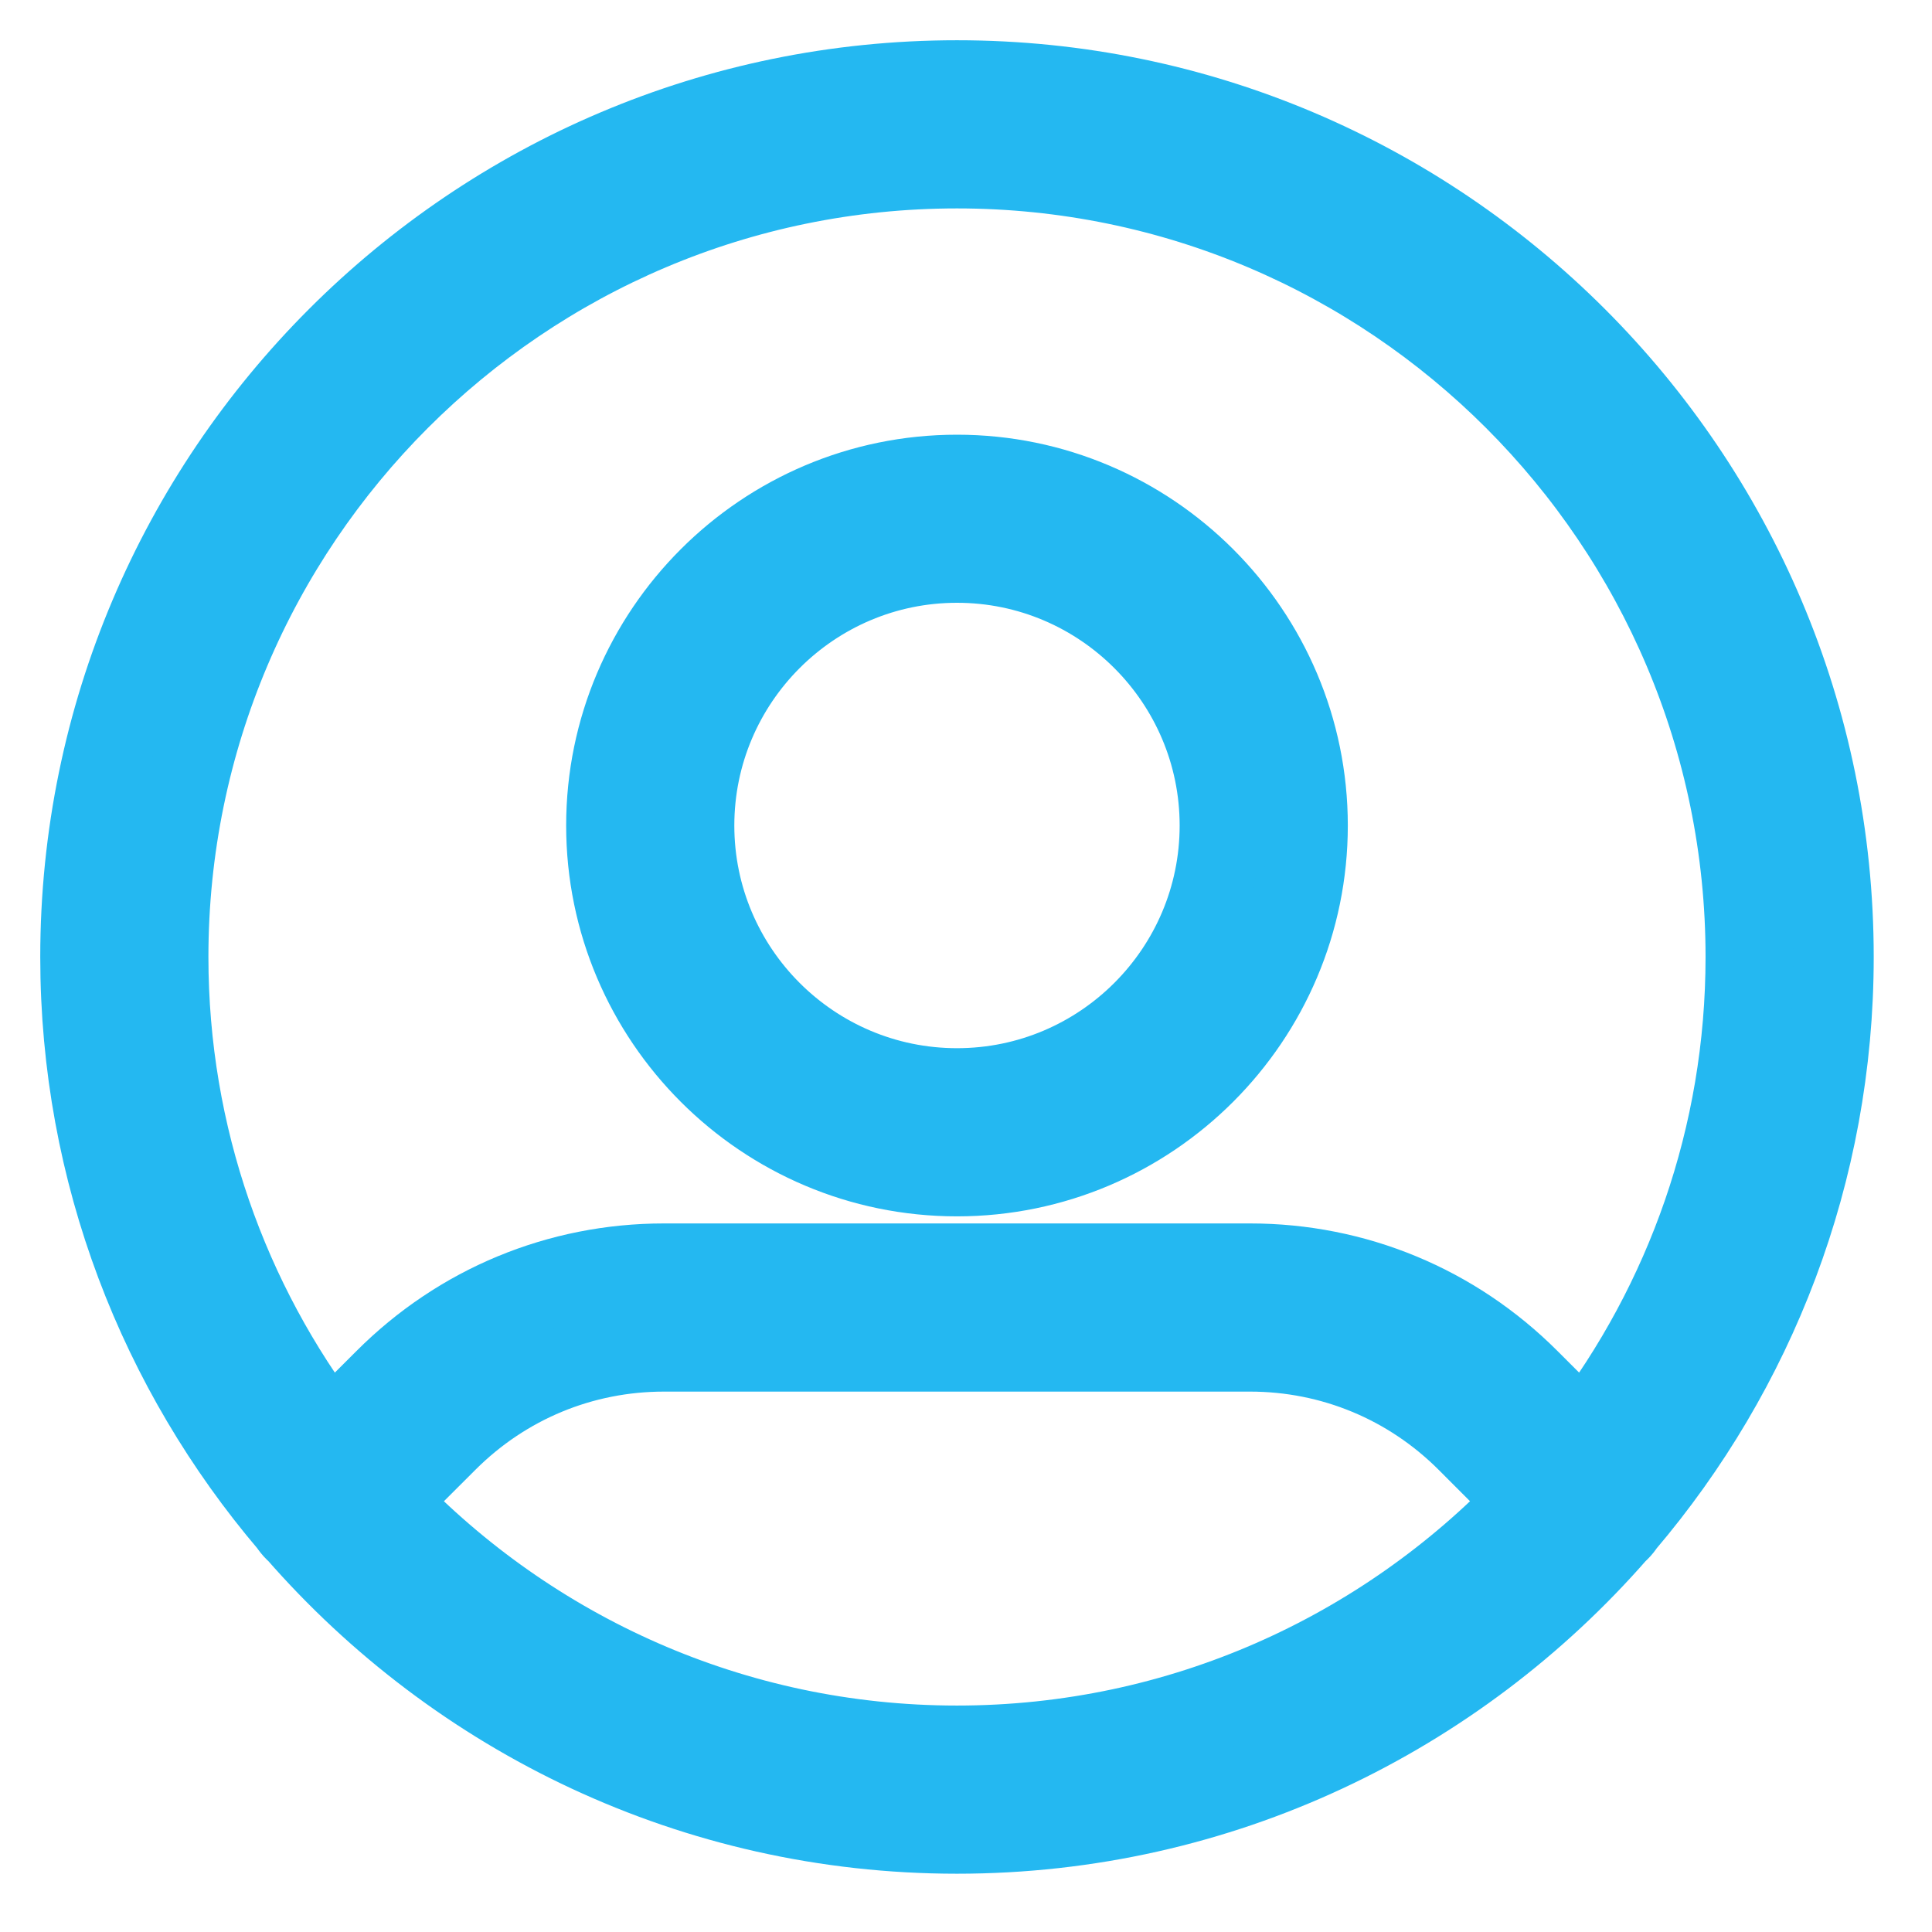 <svg width="24" height="24" viewBox="0 0 24 24" fill="none" xmlns="http://www.w3.org/2000/svg">
<path d="M11.888 1C5.884 1 1 5.884 1 11.888C1 14.572 1.978 17.03 3.594 18.93C3.615 18.962 3.639 18.993 3.667 19.02C3.673 19.027 3.68 19.031 3.686 19.036C5.684 21.325 8.619 22.776 11.888 22.776C15.157 22.776 18.092 21.325 20.09 19.036C20.096 19.031 20.104 19.026 20.109 19.02C20.137 18.993 20.161 18.962 20.182 18.93C21.798 17.03 22.776 14.572 22.776 11.888C22.776 5.884 17.891 1 11.888 1ZM11.888 21.687C9.105 21.687 6.592 20.519 4.806 18.65L5.552 17.905C6.273 17.184 7.23 16.787 8.249 16.787H15.527C16.545 16.787 17.503 17.184 18.224 17.904L18.969 18.65C17.184 20.519 14.671 21.687 11.888 21.687ZM19.68 17.821L18.993 17.135C18.067 16.209 16.836 15.698 15.527 15.698H8.249C6.939 15.698 5.709 16.209 4.783 17.135L4.096 17.821C2.838 16.173 2.089 14.117 2.089 11.888C2.089 6.485 6.484 2.089 11.888 2.089C17.291 2.089 21.687 6.485 21.687 11.888C21.687 14.117 20.938 16.173 19.68 17.821ZM11.888 5.9C9.487 5.9 7.533 7.853 7.533 10.255C7.533 12.656 9.486 14.61 11.888 14.61C14.289 14.61 16.243 12.656 16.243 10.255C16.243 7.853 14.289 5.9 11.888 5.9ZM11.888 13.521C10.087 13.521 8.622 12.056 8.622 10.255C8.622 8.454 10.087 6.988 11.888 6.988C13.689 6.988 15.154 8.454 15.154 10.255C15.154 12.056 13.689 13.521 11.888 13.521Z" fill="#24B8F1" stroke="#24B8F1"/>
</svg>
